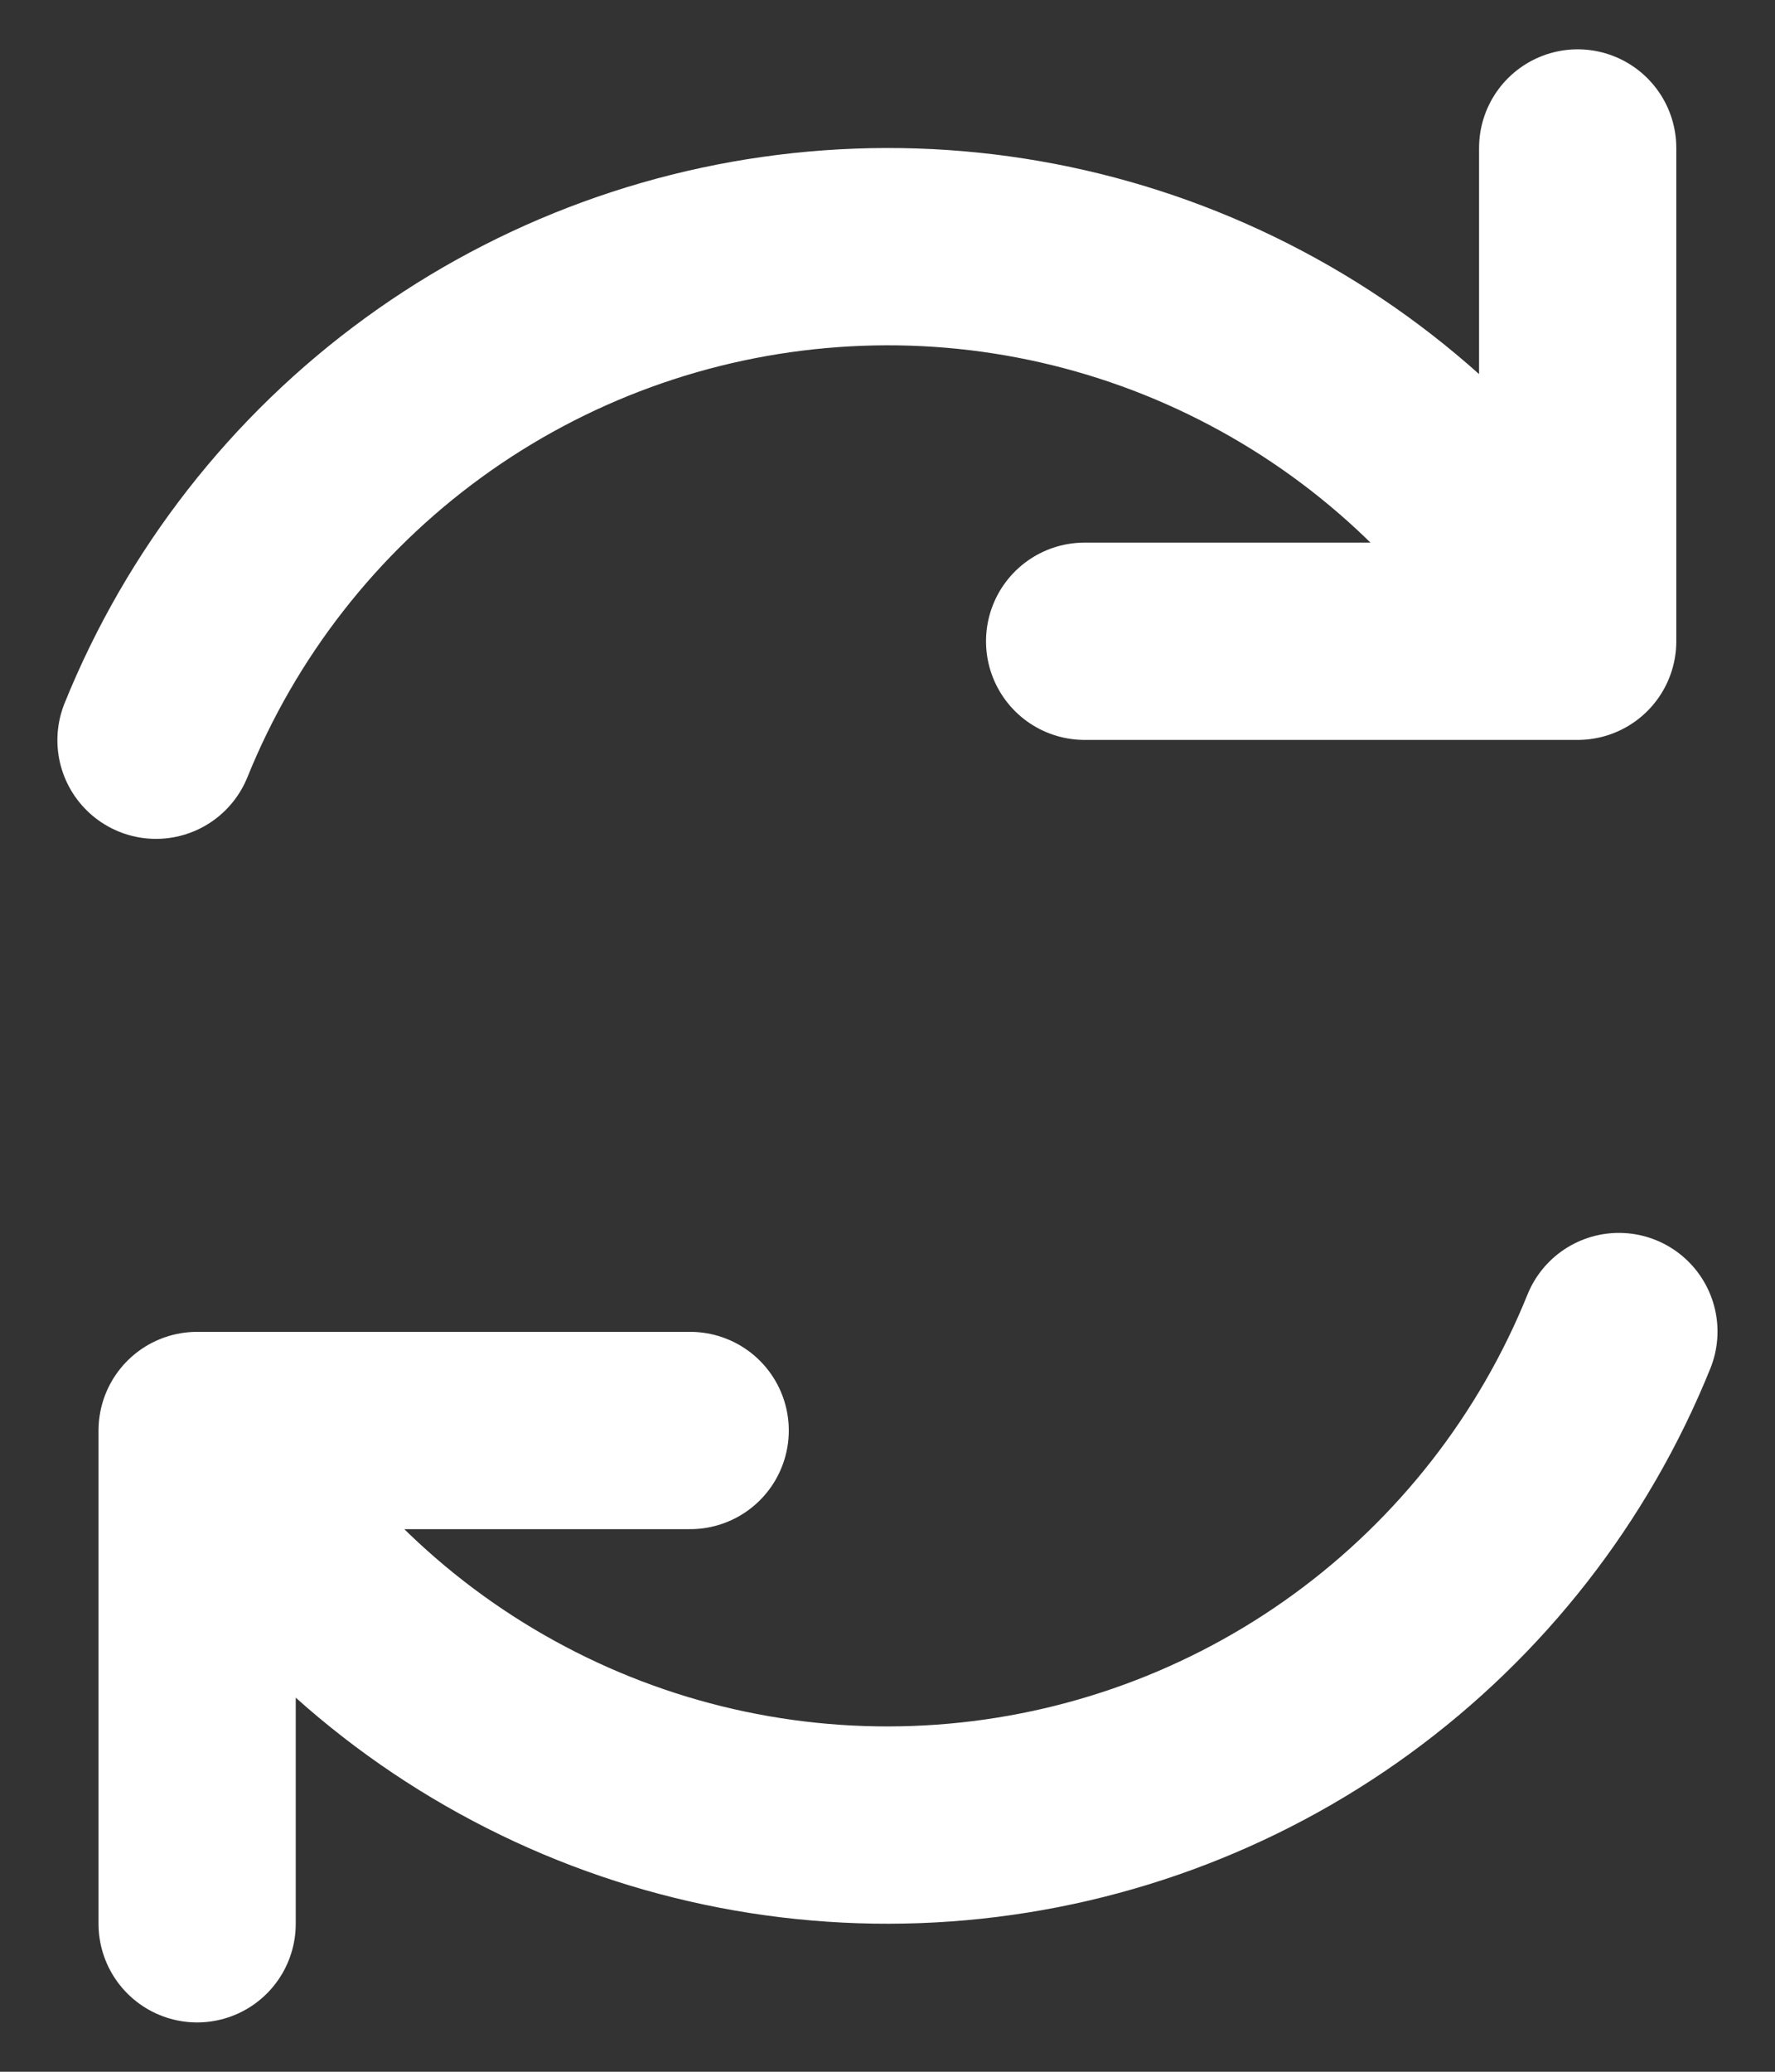<svg width="18" height="21" viewBox="0 0 18 21" fill="none" xmlns="http://www.w3.org/2000/svg">
<rect x="0" y="0" width="18" height="21" fill="#333333" stroke="none"/>
<path d="M6.999 14.5H1.999V19.5M10.999 6.5H15.999V1.5M1.582 7.503C2.143 6.116 3.081 4.913 4.292 4.032C5.502 3.151 6.936 2.628 8.429 2.521C9.922 2.413 11.414 2.727 12.737 3.427C14.06 4.126 15.16 5.183 15.913 6.476M16.417 13.497C15.856 14.885 14.917 16.087 13.707 16.968C12.497 17.849 11.064 18.372 9.571 18.479C8.078 18.586 6.585 18.273 5.262 17.573C3.938 16.874 2.838 15.818 2.085 14.524" stroke="white" stroke-width="2" stroke-linecap="round" stroke-linejoin="round"/>
</svg>

